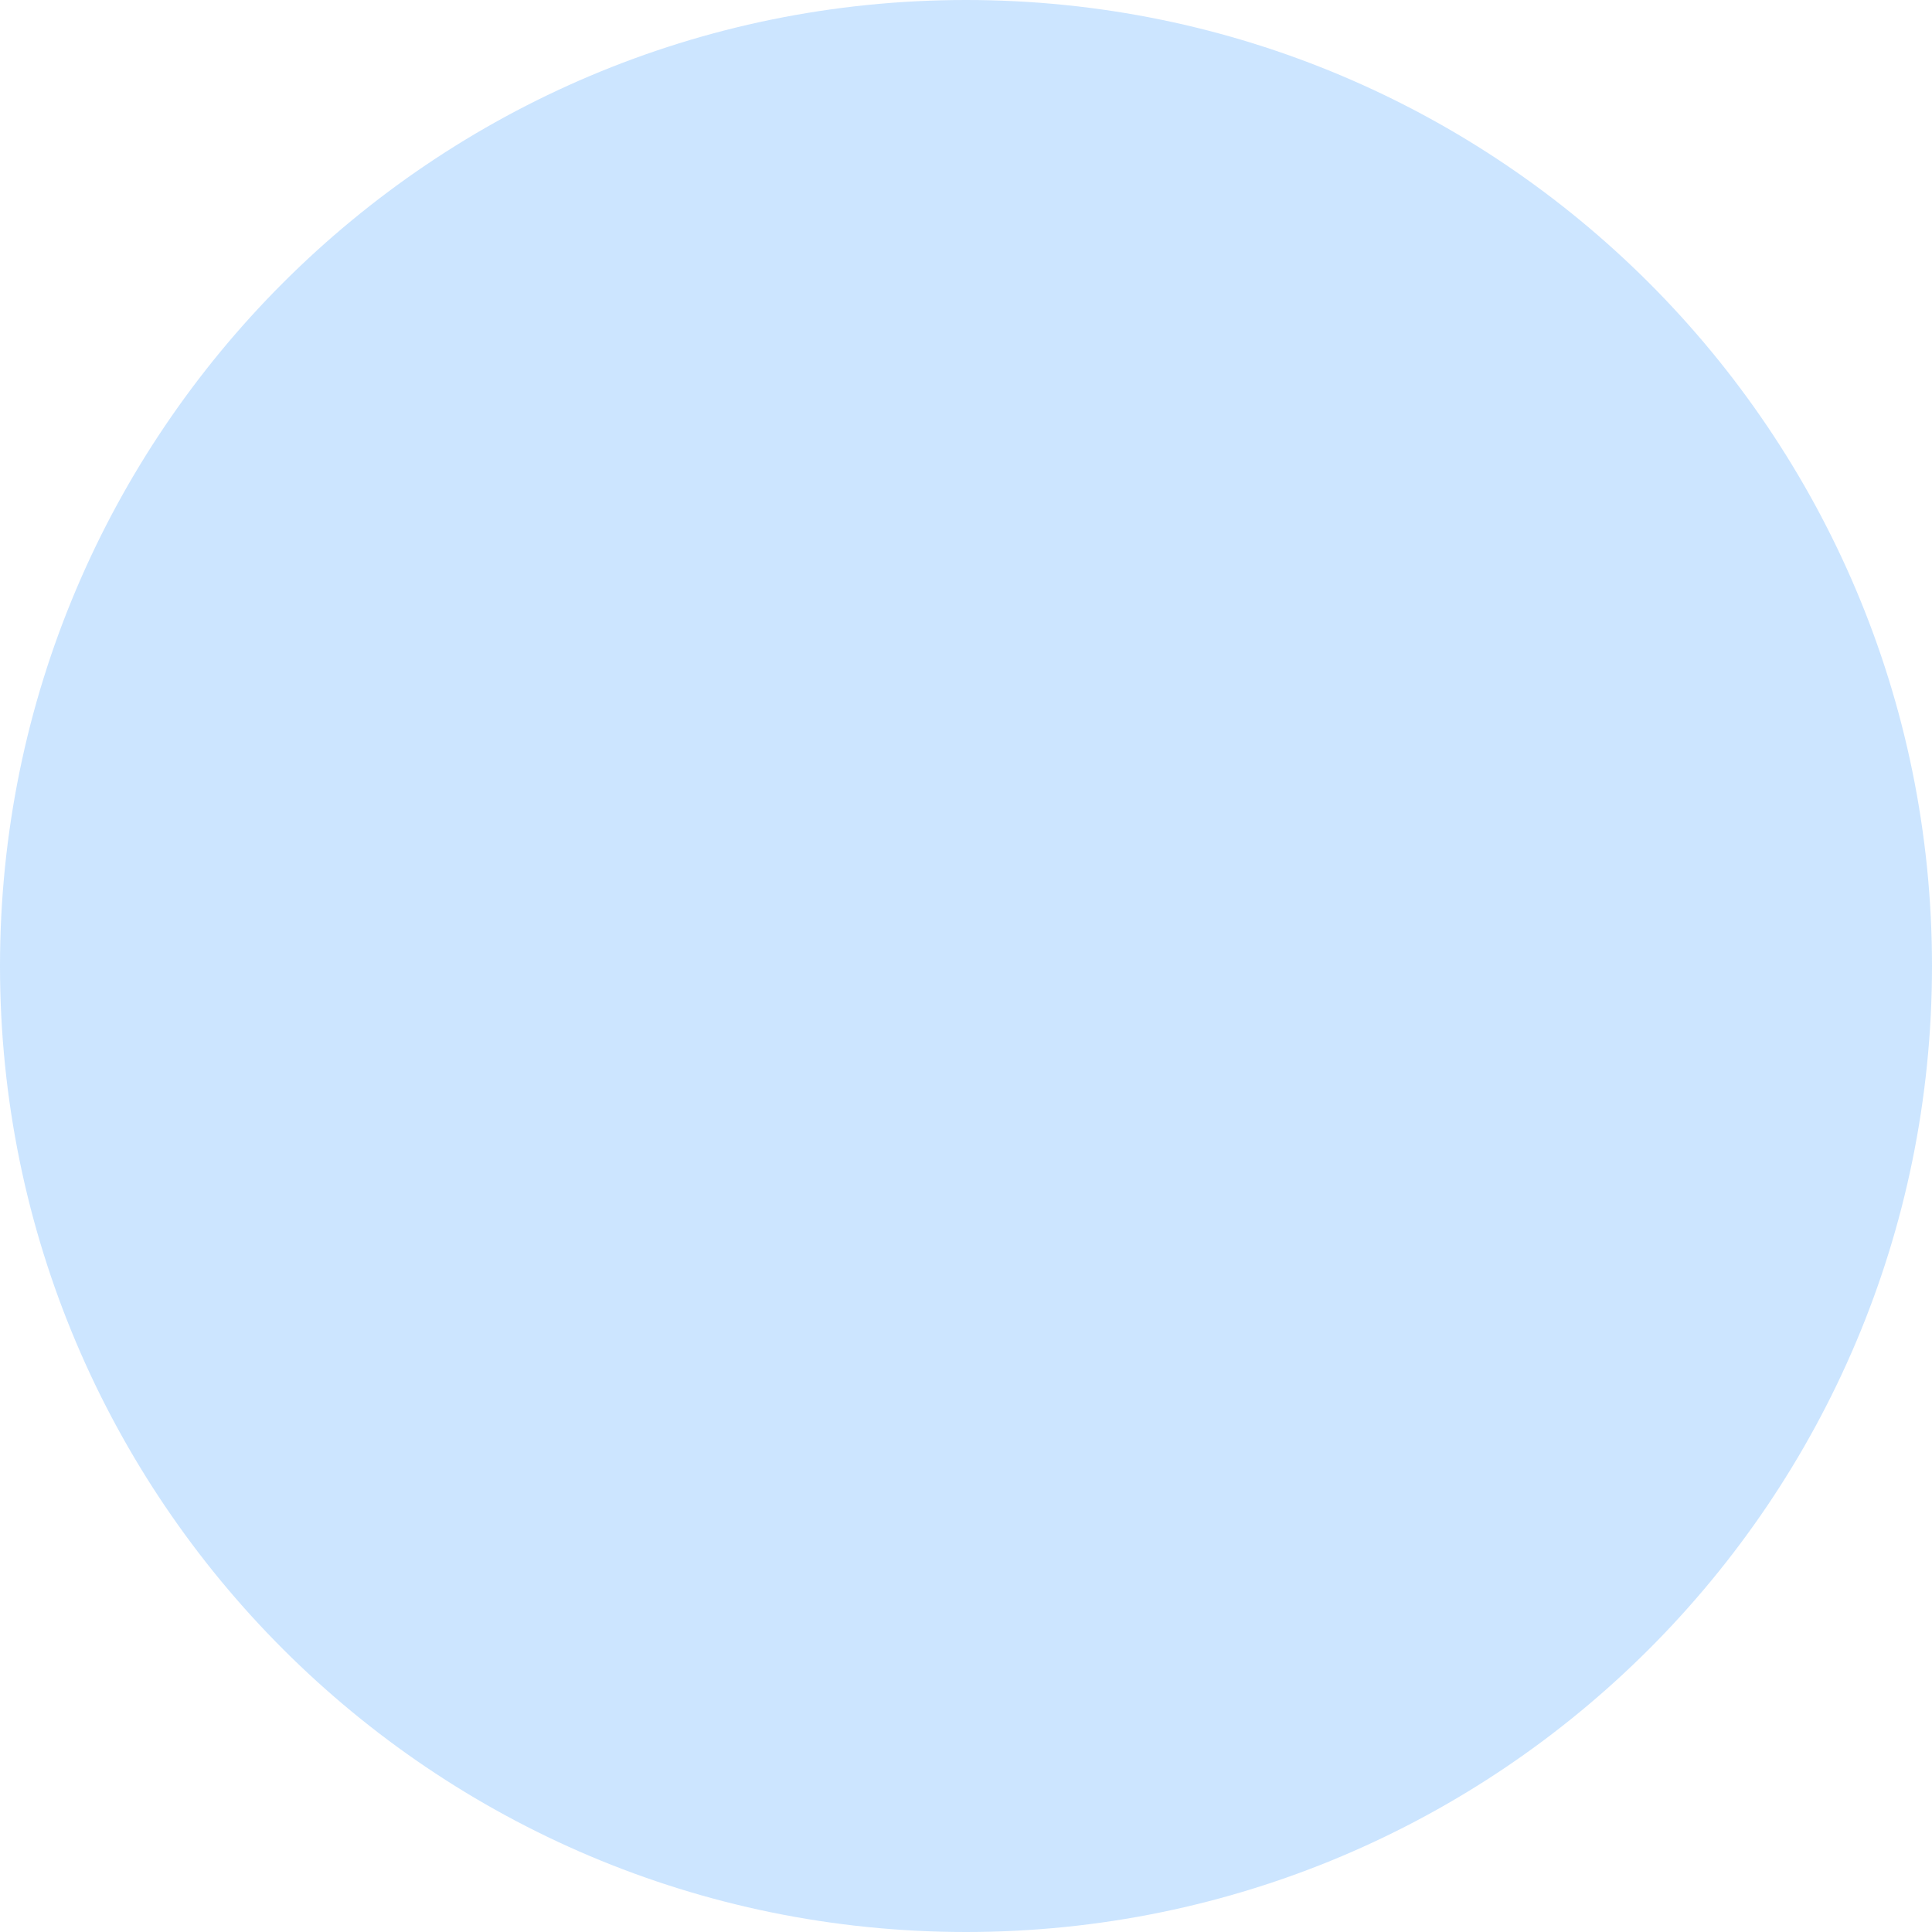 <svg width="40" height="40" viewBox="0 0 40 40" fill="none" xmlns="http://www.w3.org/2000/svg">
<path d="M40 20C40 31.046 31.046 40 20 40V40C8.954 40 0 31.046 0 20V20C0 8.954 8.954 0 20 0V0C31.046 0 40 8.954 40 20V20Z" fill="#007FFF" fill-opacity="0.2"/>
</svg>
